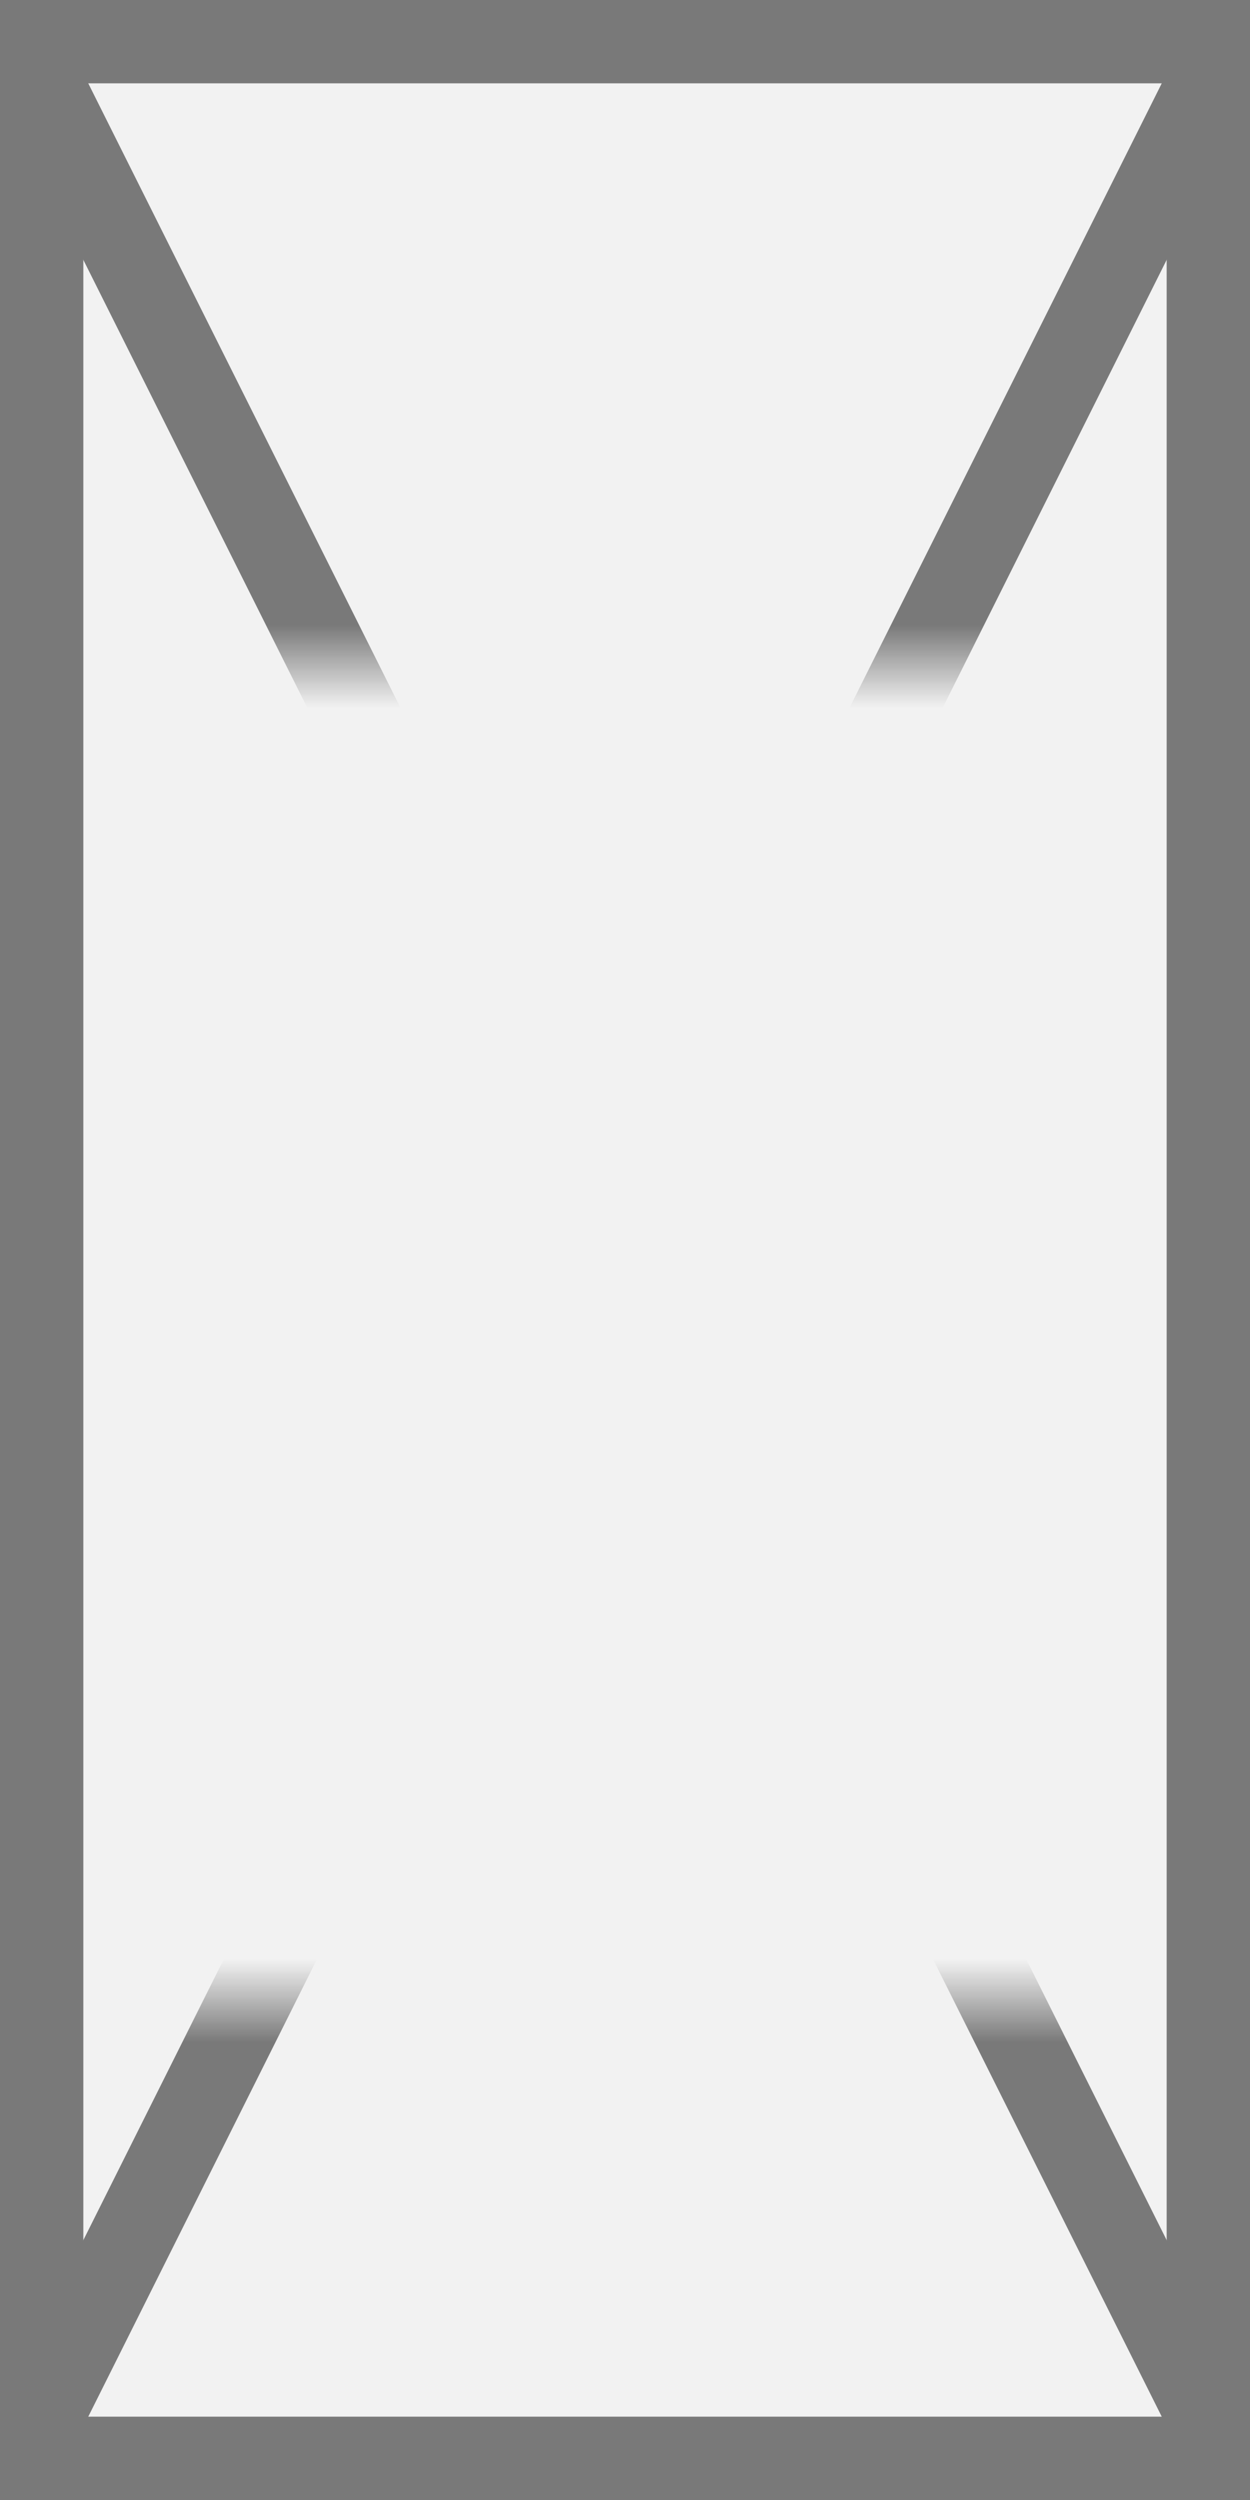 ﻿<?xml version="1.0" encoding="utf-8"?>
<svg version="1.1" xmlns:xlink="http://www.w3.org/1999/xlink" width="15px" height="30px" xmlns="http://www.w3.org/2000/svg">
  <rect width="100%" height="100%" fill="#333333" stroke="none"/>
  <defs>
    <mask fill="white" id="clip637">
      <path d="M 718 10  L 733 10  L 733 26  L 718 26  Z M 717 2  L 732 2  L 732 32  L 717 32  Z " fill-rule="evenodd" />
    </mask>
  </defs>
  <g transform="matrix(1 0 0 1 -717 -2 )">
    <path d="M 717.5 2.5  L 731.5 2.5  L 731.5 31.5  L 717.5 31.5  L 717.5 2.5  Z " fill-rule="nonzero" fill="#f2f2f2" stroke="none" />
    <path d="M 717.5 2.5  L 731.5 2.5  L 731.5 31.5  L 717.5 31.5  L 717.5 2.5  Z " stroke-width="1" stroke="#797979" fill="none" />
    <path d="M 717.447 2.894  L 731.553 31.106  M 731.553 2.894  L 717.447 31.106  " stroke-width="1" stroke="#797979" fill="none" mask="url(#clip637)" />
  </g>
</svg>